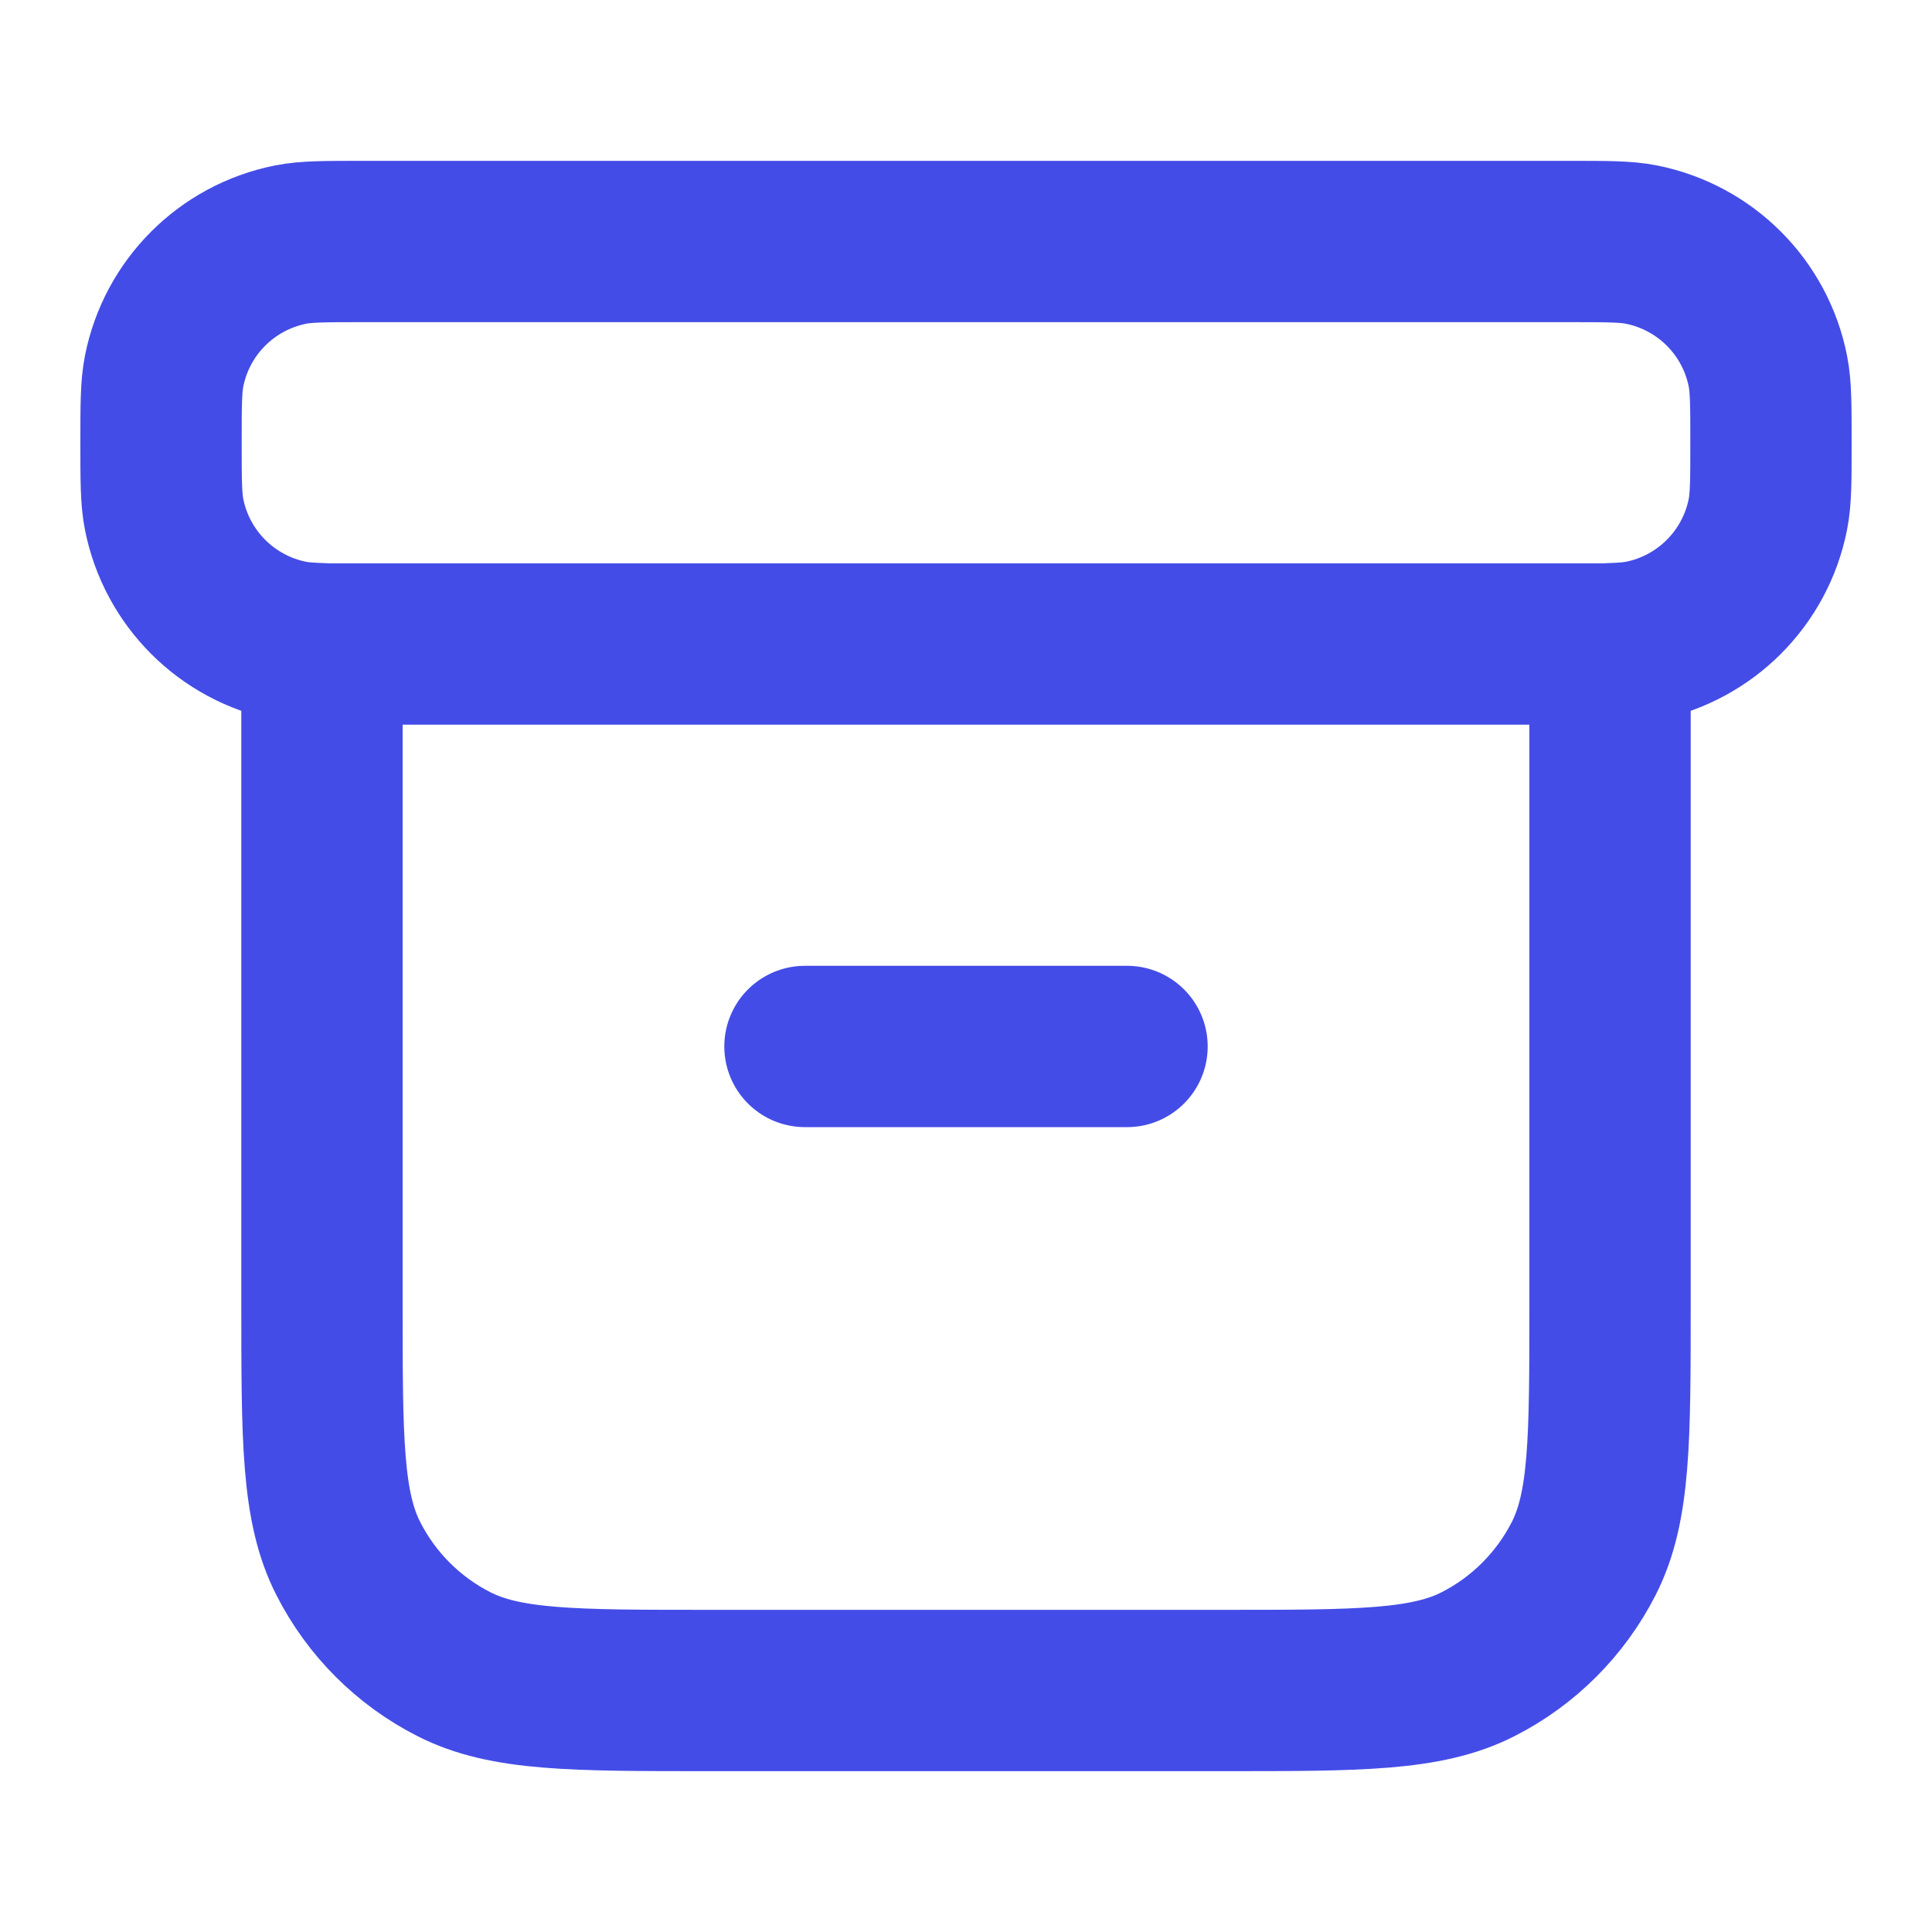 <svg width="20" height="20" viewBox="0 0 20 20" fill="none" xmlns="http://www.w3.org/2000/svg">
<path d="M3.333 6.664C3.197 6.66 3.097 6.652 3.008 6.635C2.347 6.503 1.83 5.986 1.699 5.325C1.667 5.164 1.667 4.971 1.667 4.583C1.667 4.196 1.667 4.003 1.699 3.842C1.83 3.18 2.347 2.664 3.008 2.532C3.169 2.5 3.363 2.5 3.75 2.5H16.25C16.637 2.5 16.831 2.5 16.992 2.532C17.653 2.664 18.17 3.18 18.301 3.842C18.333 4.003 18.333 4.196 18.333 4.583C18.333 4.971 18.333 5.164 18.301 5.325C18.17 5.986 17.653 6.503 16.992 6.635C16.903 6.652 16.803 6.66 16.667 6.664M8.333 10.833H11.667M3.333 6.667H16.667V13.5C16.667 14.9 16.667 15.6 16.394 16.135C16.154 16.605 15.772 16.988 15.302 17.227C14.767 17.5 14.067 17.5 12.667 17.5H7.333C5.933 17.5 5.233 17.5 4.698 17.227C4.228 16.988 3.845 16.605 3.606 16.135C3.333 15.6 3.333 14.9 3.333 13.5V6.667Z" stroke="#444CE7" stroke-width="1.67" stroke-linecap="round" stroke-linejoin="round"/>
</svg>
